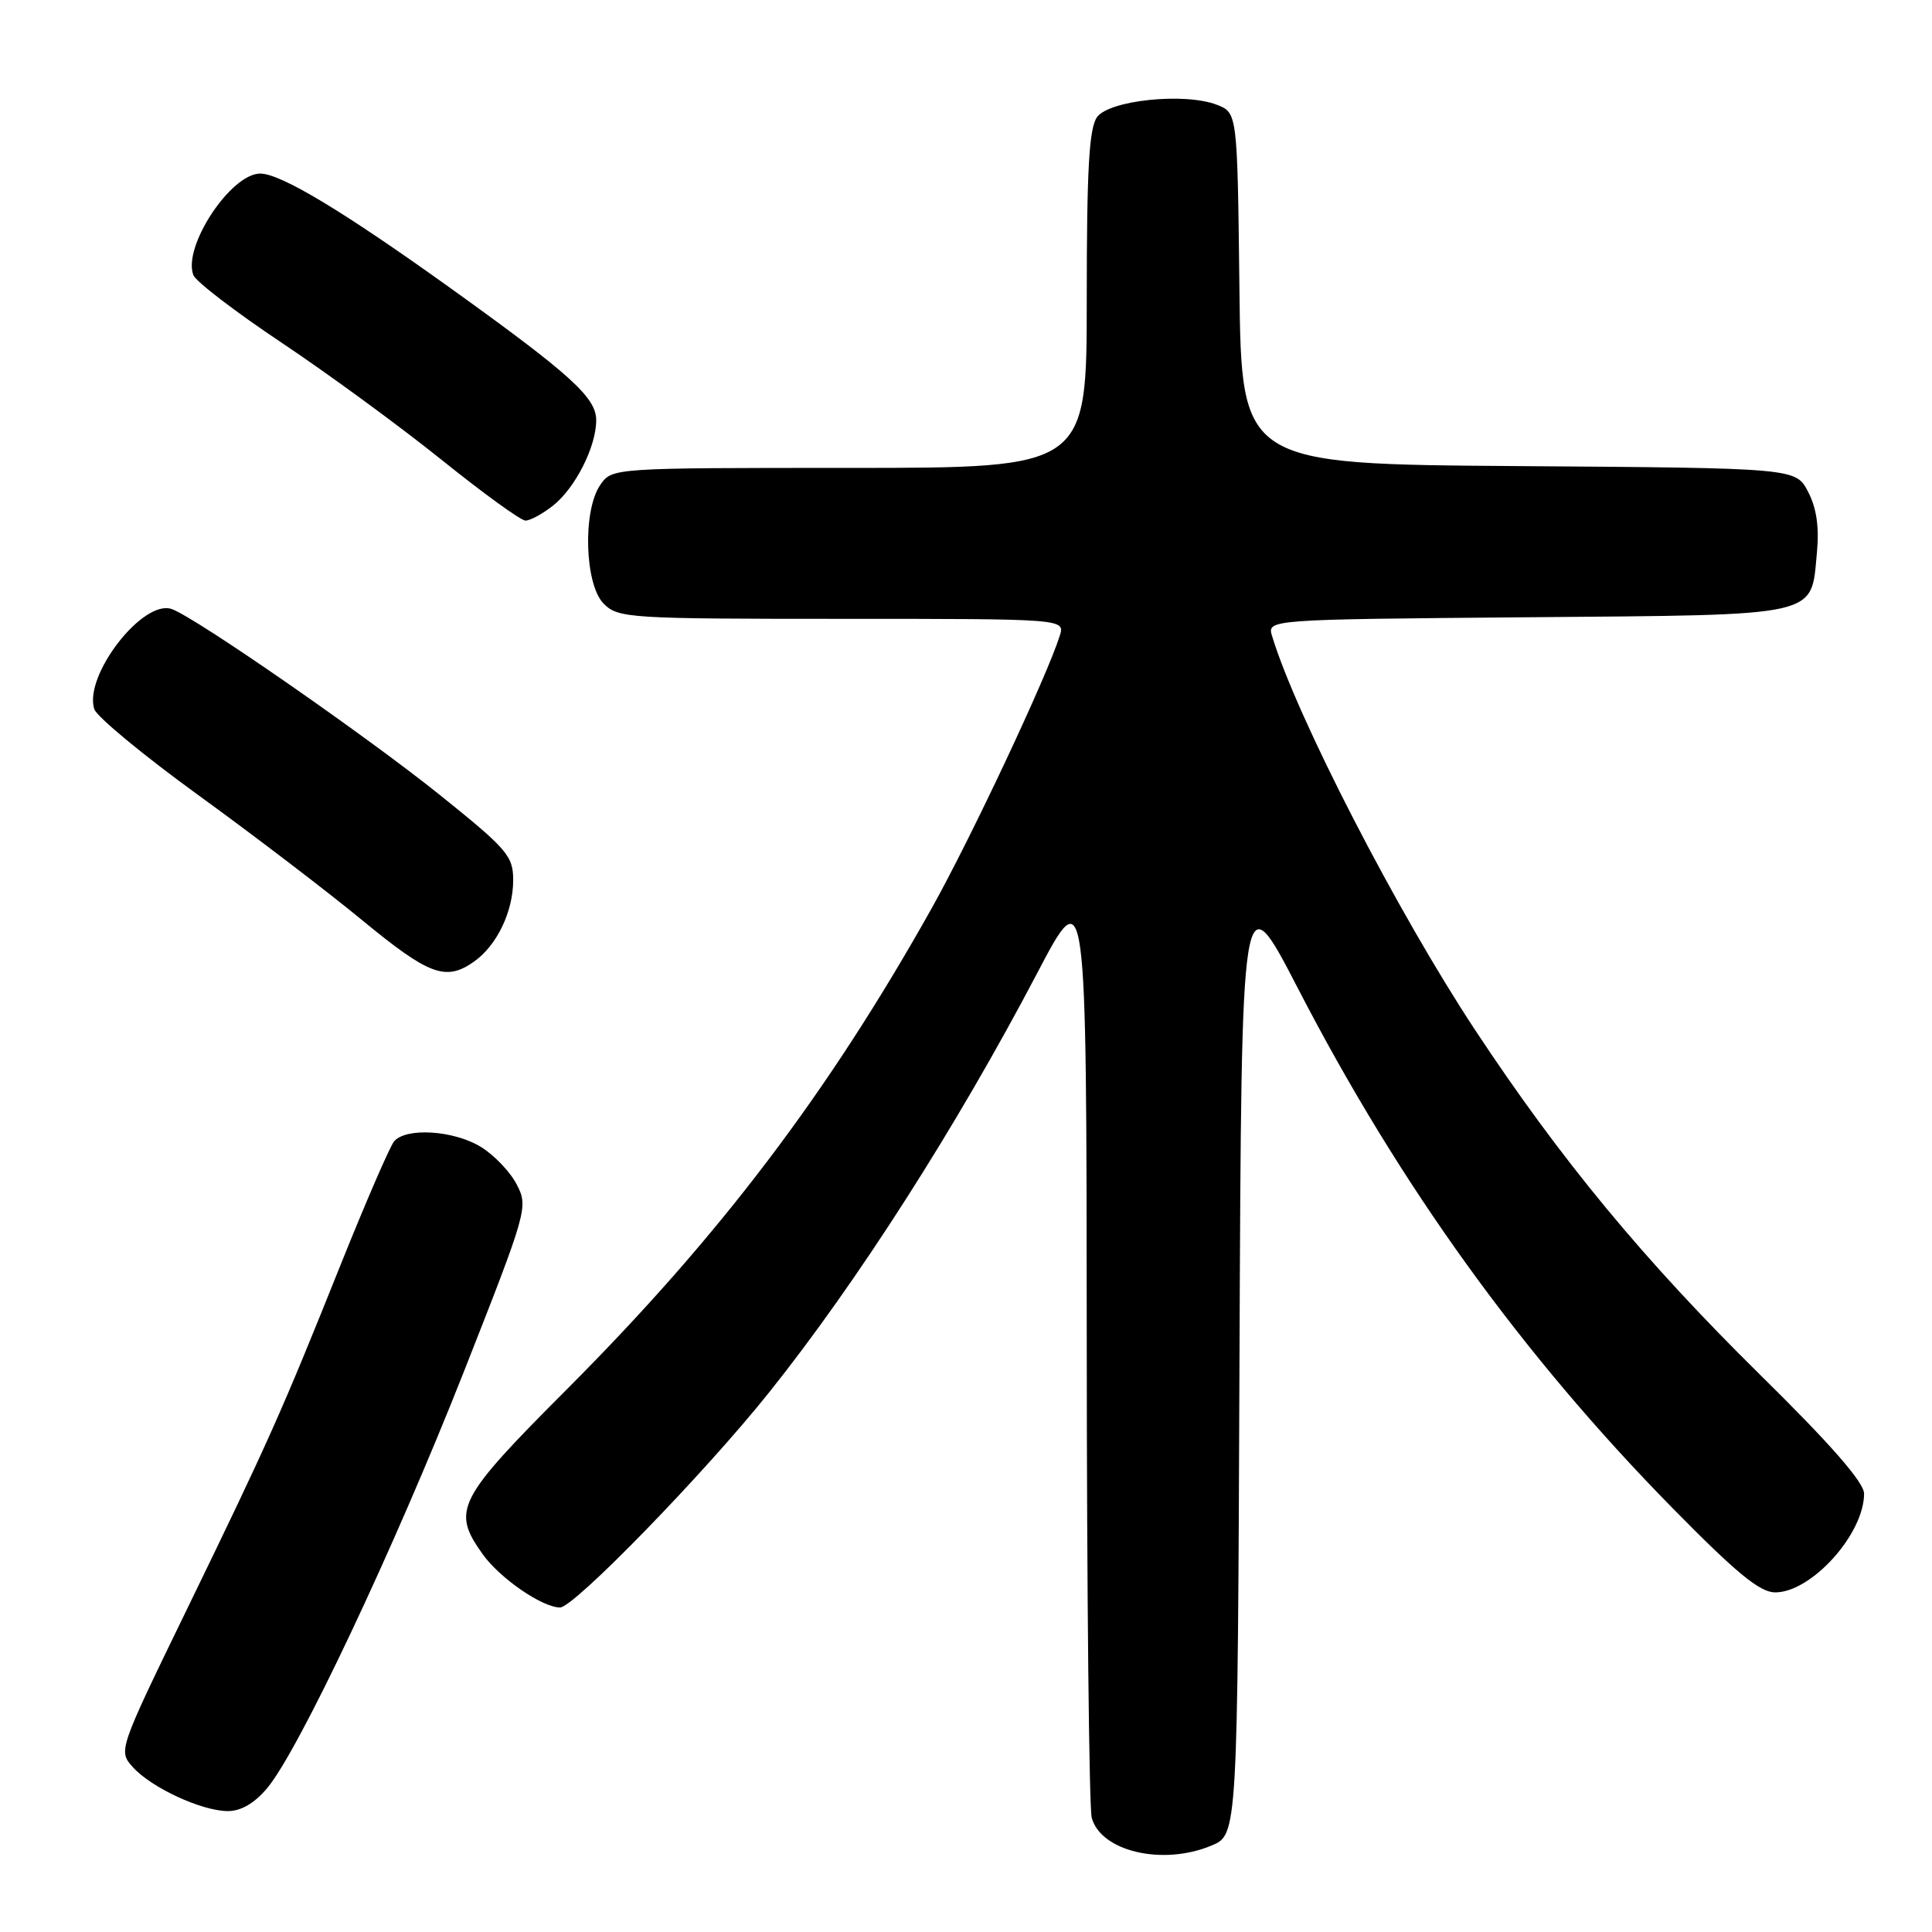 <?xml version="1.0" encoding="UTF-8" standalone="no"?>
<!DOCTYPE svg PUBLIC "-//W3C//DTD SVG 1.1//EN" "http://www.w3.org/Graphics/SVG/1.1/DTD/svg11.dtd" >
<svg xmlns="http://www.w3.org/2000/svg" xmlns:xlink="http://www.w3.org/1999/xlink" version="1.1" viewBox="0 0 256 256">
 <g >
 <path fill="currentColor"
d=" M 160.52 244.55 C 163.99 243.11 163.99 243.11 164.24 179.80 C 164.50 116.50 164.50 116.50 172.00 131.00 C 185.50 157.11 201.60 179.44 221.54 199.75 C 230.06 208.43 233.19 211.00 235.22 211.00 C 240.03 211.00 247.00 203.26 247.00 197.92 C 247.00 196.43 242.57 191.36 233.18 182.12 C 217.82 166.98 206.79 153.64 195.46 136.48 C 185.14 120.85 171.80 94.97 168.56 84.29 C 167.89 82.08 167.89 82.08 202.41 81.79 C 241.59 81.46 239.93 81.83 240.75 73.24 C 241.07 69.87 240.71 67.34 239.59 65.18 C 237.96 62.02 237.96 62.02 201.23 61.76 C 164.50 61.50 164.50 61.50 164.23 38.22 C 163.96 14.94 163.96 14.94 161.23 13.88 C 156.98 12.24 147.01 13.27 145.37 15.51 C 144.31 16.96 144.00 22.42 144.00 39.69 C 144.00 62.00 144.00 62.00 112.56 62.00 C 81.20 62.00 81.11 62.01 79.56 64.22 C 77.18 67.62 77.46 77.46 80.00 80.00 C 81.91 81.91 83.33 82.00 111.57 82.00 C 141.13 82.00 141.13 82.00 140.42 84.25 C 138.72 89.66 128.60 111.17 123.42 120.41 C 109.71 144.86 95.33 163.82 75.20 184.00 C 60.52 198.71 59.81 200.11 63.95 205.93 C 66.22 209.12 71.86 213.00 74.21 213.00 C 76.06 213.00 93.39 195.17 101.88 184.54 C 113.60 169.87 126.71 149.37 137.41 128.99 C 143.96 116.50 143.96 116.50 144.00 177.50 C 144.01 211.05 144.31 239.56 144.66 240.86 C 145.86 245.33 154.08 247.25 160.52 244.55 Z  M 35.40 236.94 C 39.57 231.98 52.24 205.14 61.47 181.74 C 69.88 160.39 70.01 159.92 68.47 156.95 C 67.61 155.28 65.46 153.03 63.70 151.96 C 60.09 149.76 53.77 149.37 52.21 151.25 C 51.65 151.94 48.48 159.25 45.17 167.50 C 37.34 187.05 35.61 190.94 24.77 213.24 C 15.70 231.90 15.67 231.98 17.58 234.13 C 20.00 236.85 26.67 239.95 30.16 239.98 C 31.92 239.99 33.70 238.96 35.40 236.94 Z  M 62.78 127.44 C 65.83 125.31 68.00 120.80 68.00 116.62 C 68.00 113.42 67.22 112.51 58.25 105.31 C 48.48 97.47 26.01 81.88 22.78 80.71 C 18.97 79.32 11.07 89.50 12.49 93.96 C 12.81 94.96 19.01 100.09 26.28 105.36 C 33.55 110.63 43.33 118.09 48.00 121.94 C 56.85 129.22 59.06 130.05 62.78 127.44 Z  M 73.24 67.03 C 76.22 64.69 79.00 59.20 79.00 55.68 C 79.00 52.68 75.64 49.63 59.72 38.20 C 45.51 28.01 37.20 23.00 34.48 23.00 C 30.57 23.00 24.18 32.70 25.62 36.45 C 25.95 37.31 31.23 41.35 37.36 45.44 C 43.49 49.53 53.00 56.50 58.50 60.92 C 64.00 65.34 69.00 68.97 69.62 68.98 C 70.23 68.99 71.86 68.11 73.24 67.03 Z "/>
</g>
</svg>